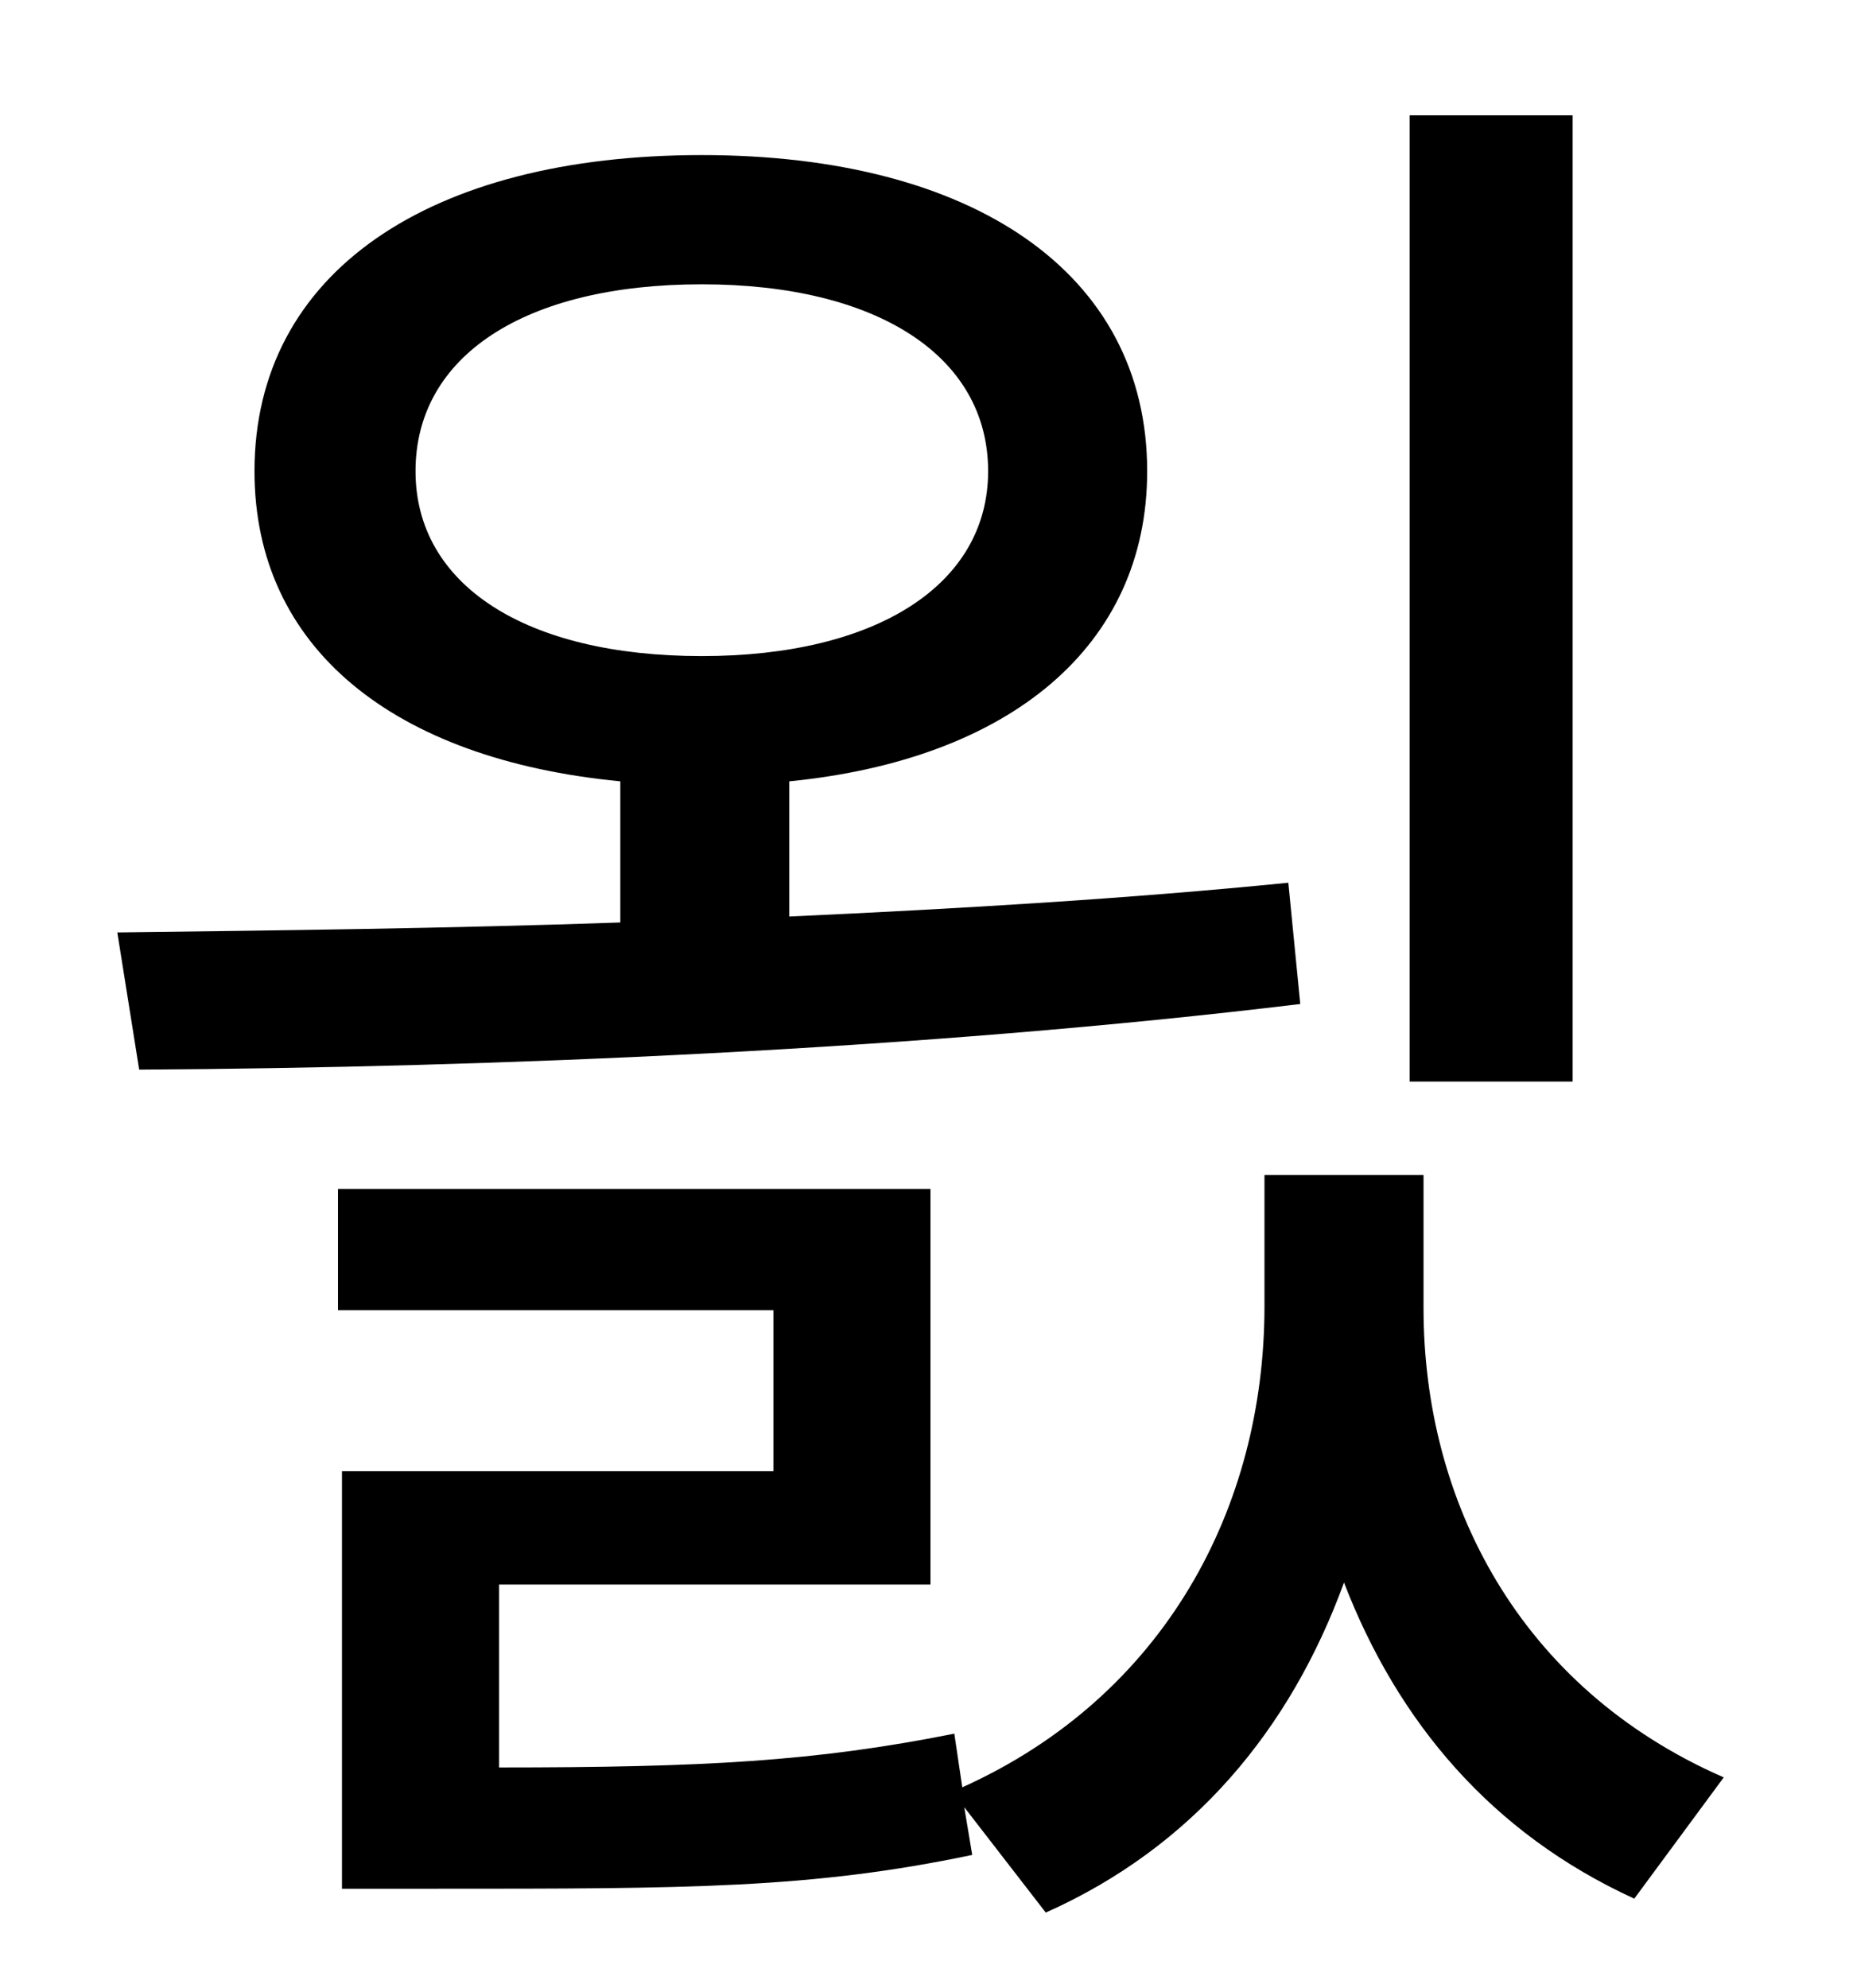 <?xml version="1.0" standalone="no"?>
<!DOCTYPE svg PUBLIC "-//W3C//DTD SVG 1.1//EN" "http://www.w3.org/Graphics/SVG/1.1/DTD/svg11.dtd" >
<svg xmlns="http://www.w3.org/2000/svg" xmlns:xlink="http://www.w3.org/1999/xlink" version="1.1" viewBox="-10 0 930 1000">
   <path fill="currentColor"
d="M781 58v486h-82v-486h82zM199 237c0 57 55 93 144 93c88 0 144 -36 144 -93c0 -58 -56 -94 -144 -94c-89 0 -144 36 -144 94zM638 444l6 61c-190 23 -406 32 -584 33l-11 -69c80 -1 166 -2 253 -5v-71c-114 -11 -184 -67 -184 -156c0 -100 88 -159 225 -159
c136 0 224 59 224 159c0 88 -69 145 -180 156v68c87 -4 171 -9 251 -17zM706 591v67c0 97 48 191 151 236l-45 61c-72 -33 -119 -89 -146 -159c-27 74 -76 133 -150 166l-41 -53l4 24c-81 17 -143 17 -270 17h-47v-210h217v-81h-219v-61h298v199h-217v92
c103 0 159 -3 229 -17l4 27c102 -46 152 -141 152 -242v-66h80z" />
</svg>
